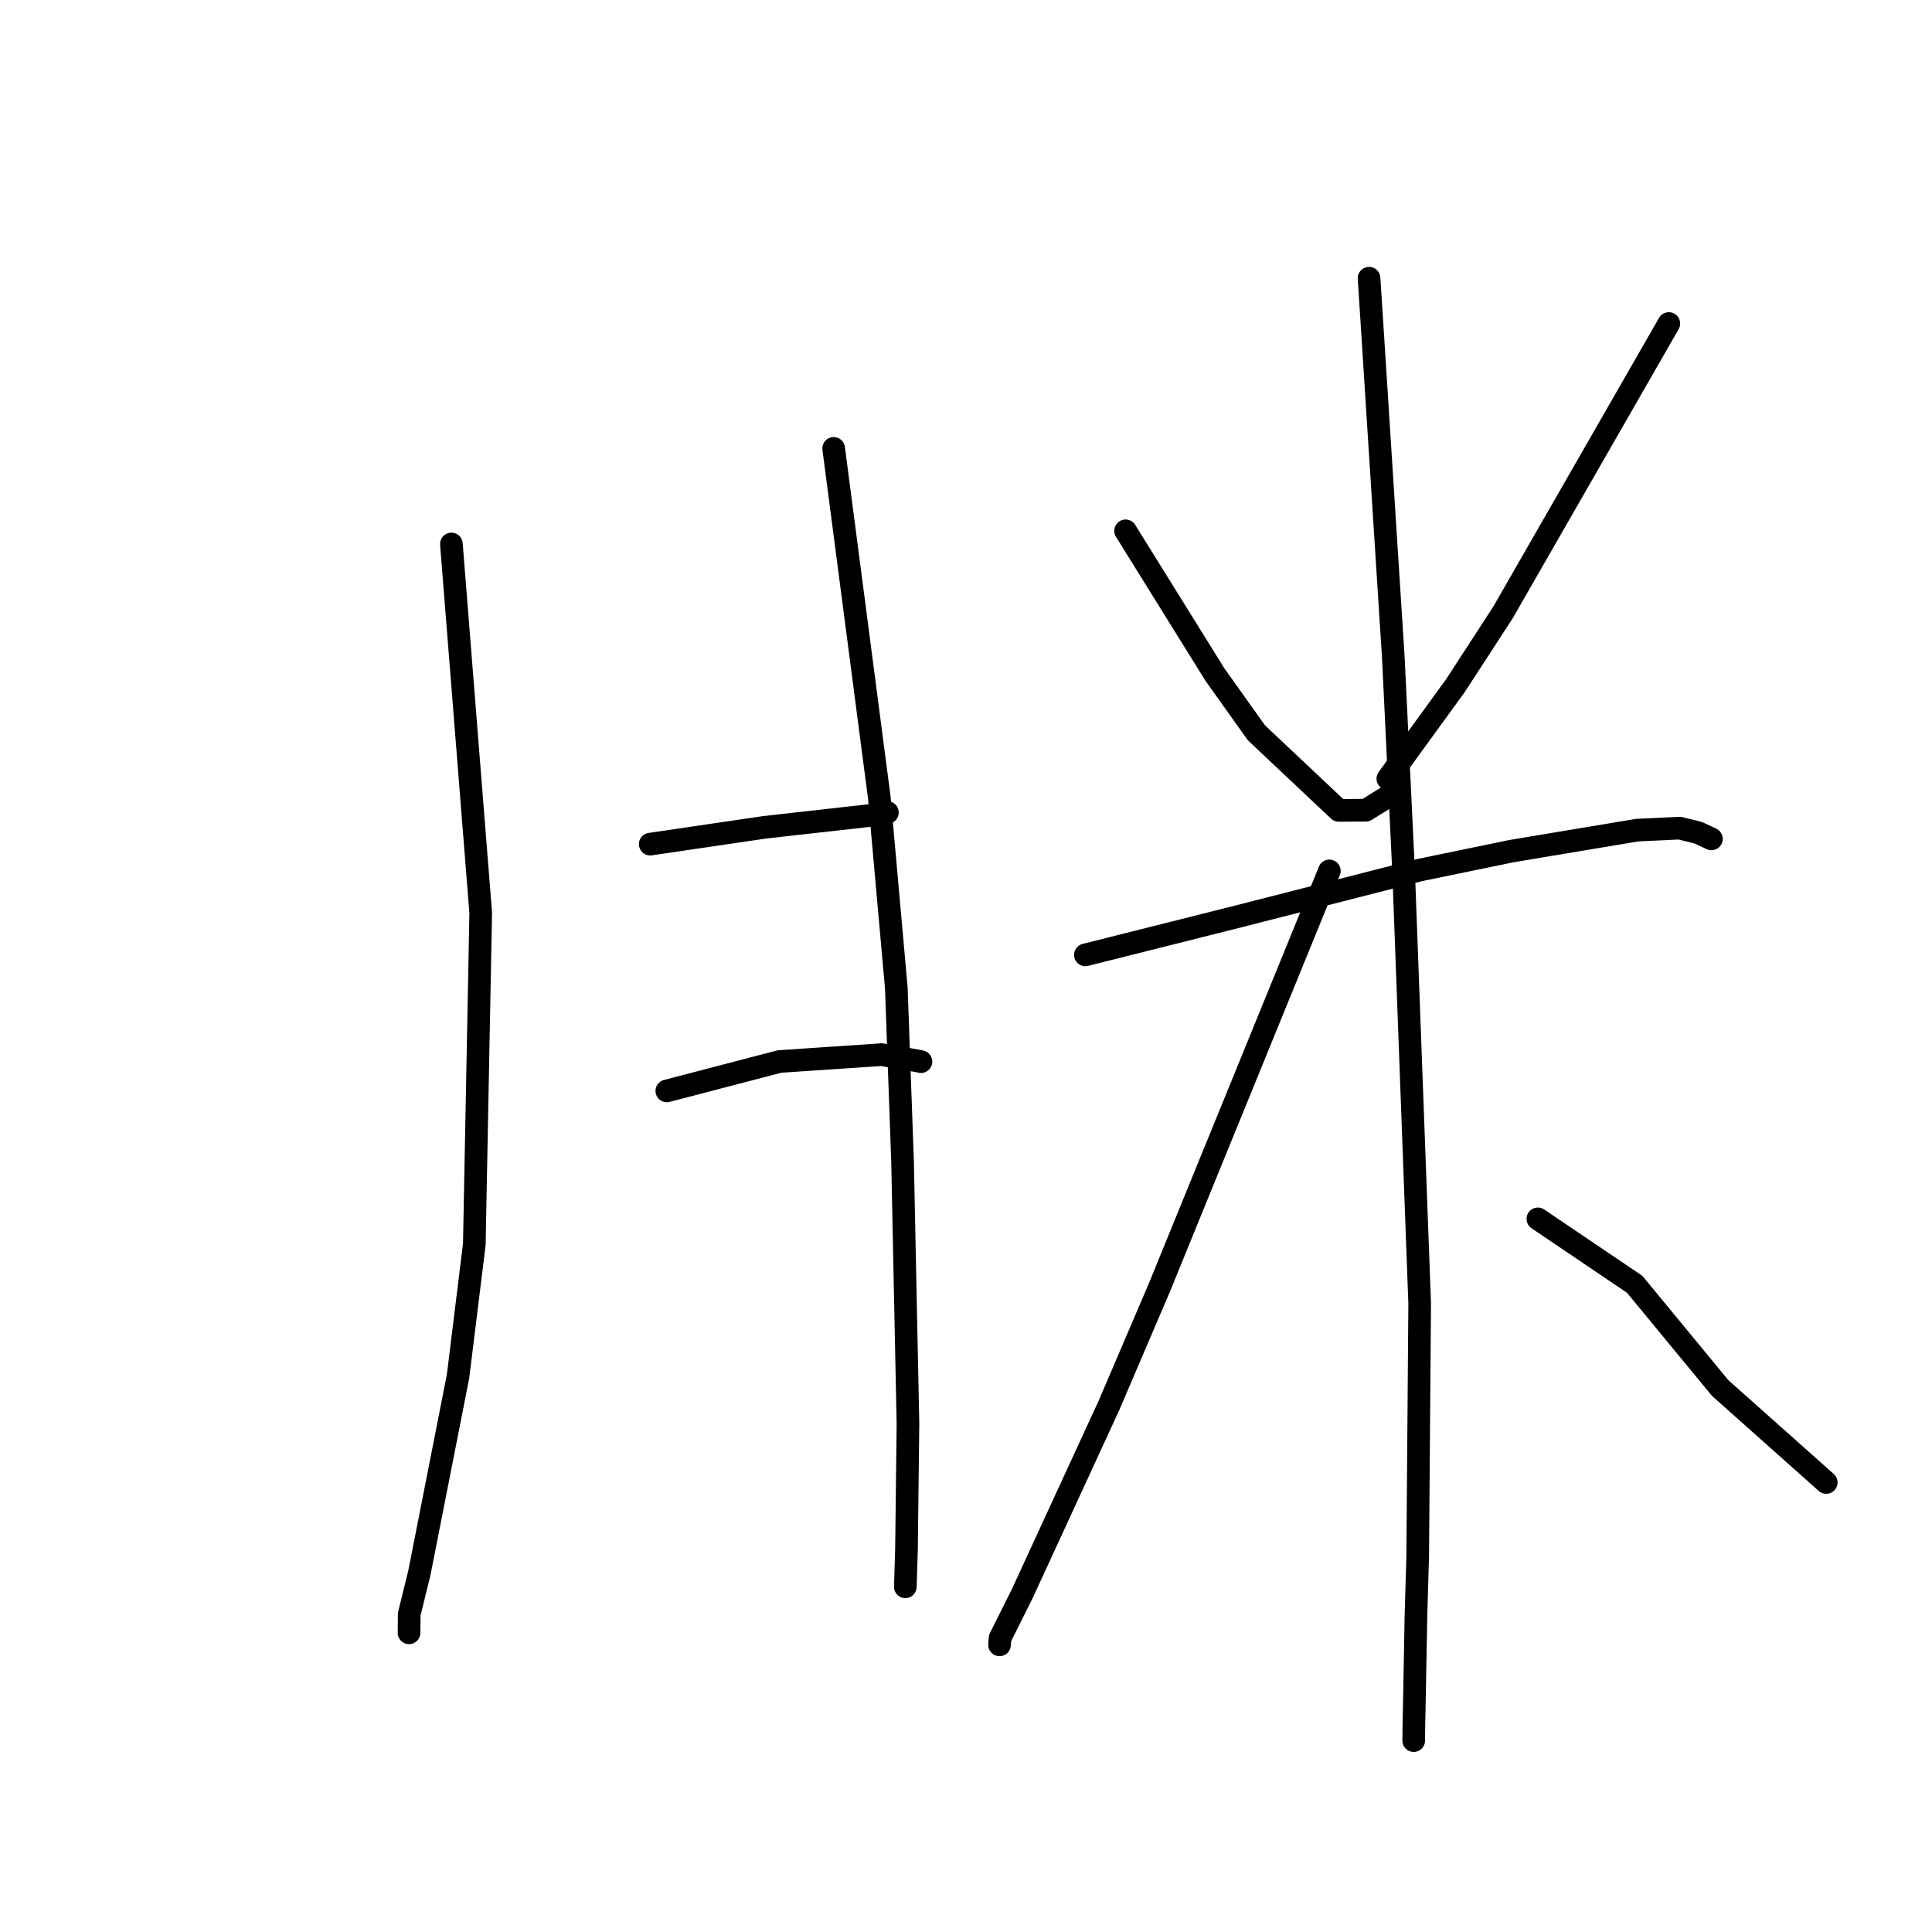<?xml version="1.0" standalone="no"?>
    <svg width="256" height="256" xmlns="http://www.w3.org/2000/svg" version="1.1">
    <polyline stroke="black" stroke-width="3" stroke-linecap="round" fill="transparent" stroke-linejoin="round" points="59.812 72.079 61.755 96.519 63.698 120.958 62.849 164.884 60.696 182.353 55.565 208.441 54.224 213.878 54.201 216.132 54.198 216.358 " />
        <polyline stroke="black" stroke-width="3" stroke-linecap="round" fill="transparent" stroke-linejoin="round" points="110.465 59.414 113.488 82.542 116.51 105.669 118.767 130.911 119.596 154.005 120.31 188.646 120.116 205.257 119.974 209.805 119.96 210.26 " />
        <polyline stroke="black" stroke-width="3" stroke-linecap="round" fill="transparent" stroke-linejoin="round" points="86.158 111.853 93.716 110.74 101.275 109.627 112.798 108.334 116.455 107.924 117.302 107.724 117.584 107.658 " />
        <polyline stroke="black" stroke-width="3" stroke-linecap="round" fill="transparent" stroke-linejoin="round" points="88.359 144.553 95.825 142.604 103.29 140.655 116.821 139.745 121.75 140.607 122.031 140.674 " />
        <polyline stroke="black" stroke-width="3" stroke-linecap="round" fill="transparent" stroke-linejoin="round" points="149.146 70.339 155.063 79.859 160.981 89.378 166.486 97.105 177.396 107.381 180.975 107.359 183.309 105.912 183.661 105.693 " />
        <polyline stroke="black" stroke-width="3" stroke-linecap="round" fill="transparent" stroke-linejoin="round" points="221.129 42.869 210.144 62.008 199.158 81.147 192.849 90.855 184.711 102.056 183.897 103.176 " />
        <polyline stroke="black" stroke-width="3" stroke-linecap="round" fill="transparent" stroke-linejoin="round" points="143.819 126.528 153.906 123.991 163.992 121.455 188.179 115.274 200.333 112.769 216.95 109.995 222.565 109.732 225.023 110.341 226.517 111.038 226.771 111.157 " />
        <polyline stroke="black" stroke-width="3" stroke-linecap="round" fill="transparent" stroke-linejoin="round" points="181.409 36.863 183.021 62.063 184.632 87.264 185.986 115.51 188.115 172.726 187.853 206.197 187.619 214.162 187.395 226.37 187.35 228.356 187.323 230.626 187.323 230.642 " />
        <polyline stroke="black" stroke-width="3" stroke-linecap="round" fill="transparent" stroke-linejoin="round" points="176.149 115.401 164.877 143.029 153.605 170.658 146.922 186.272 135.46 211.154 132.518 217.044 132.45 217.875 132.444 217.951 " />
        <polyline stroke="black" stroke-width="3" stroke-linecap="round" fill="transparent" stroke-linejoin="round" points="203.776 161.506 210.191 165.843 216.606 170.18 227.926 183.914 239.785 194.474 241.987 196.437 " />
        </svg>